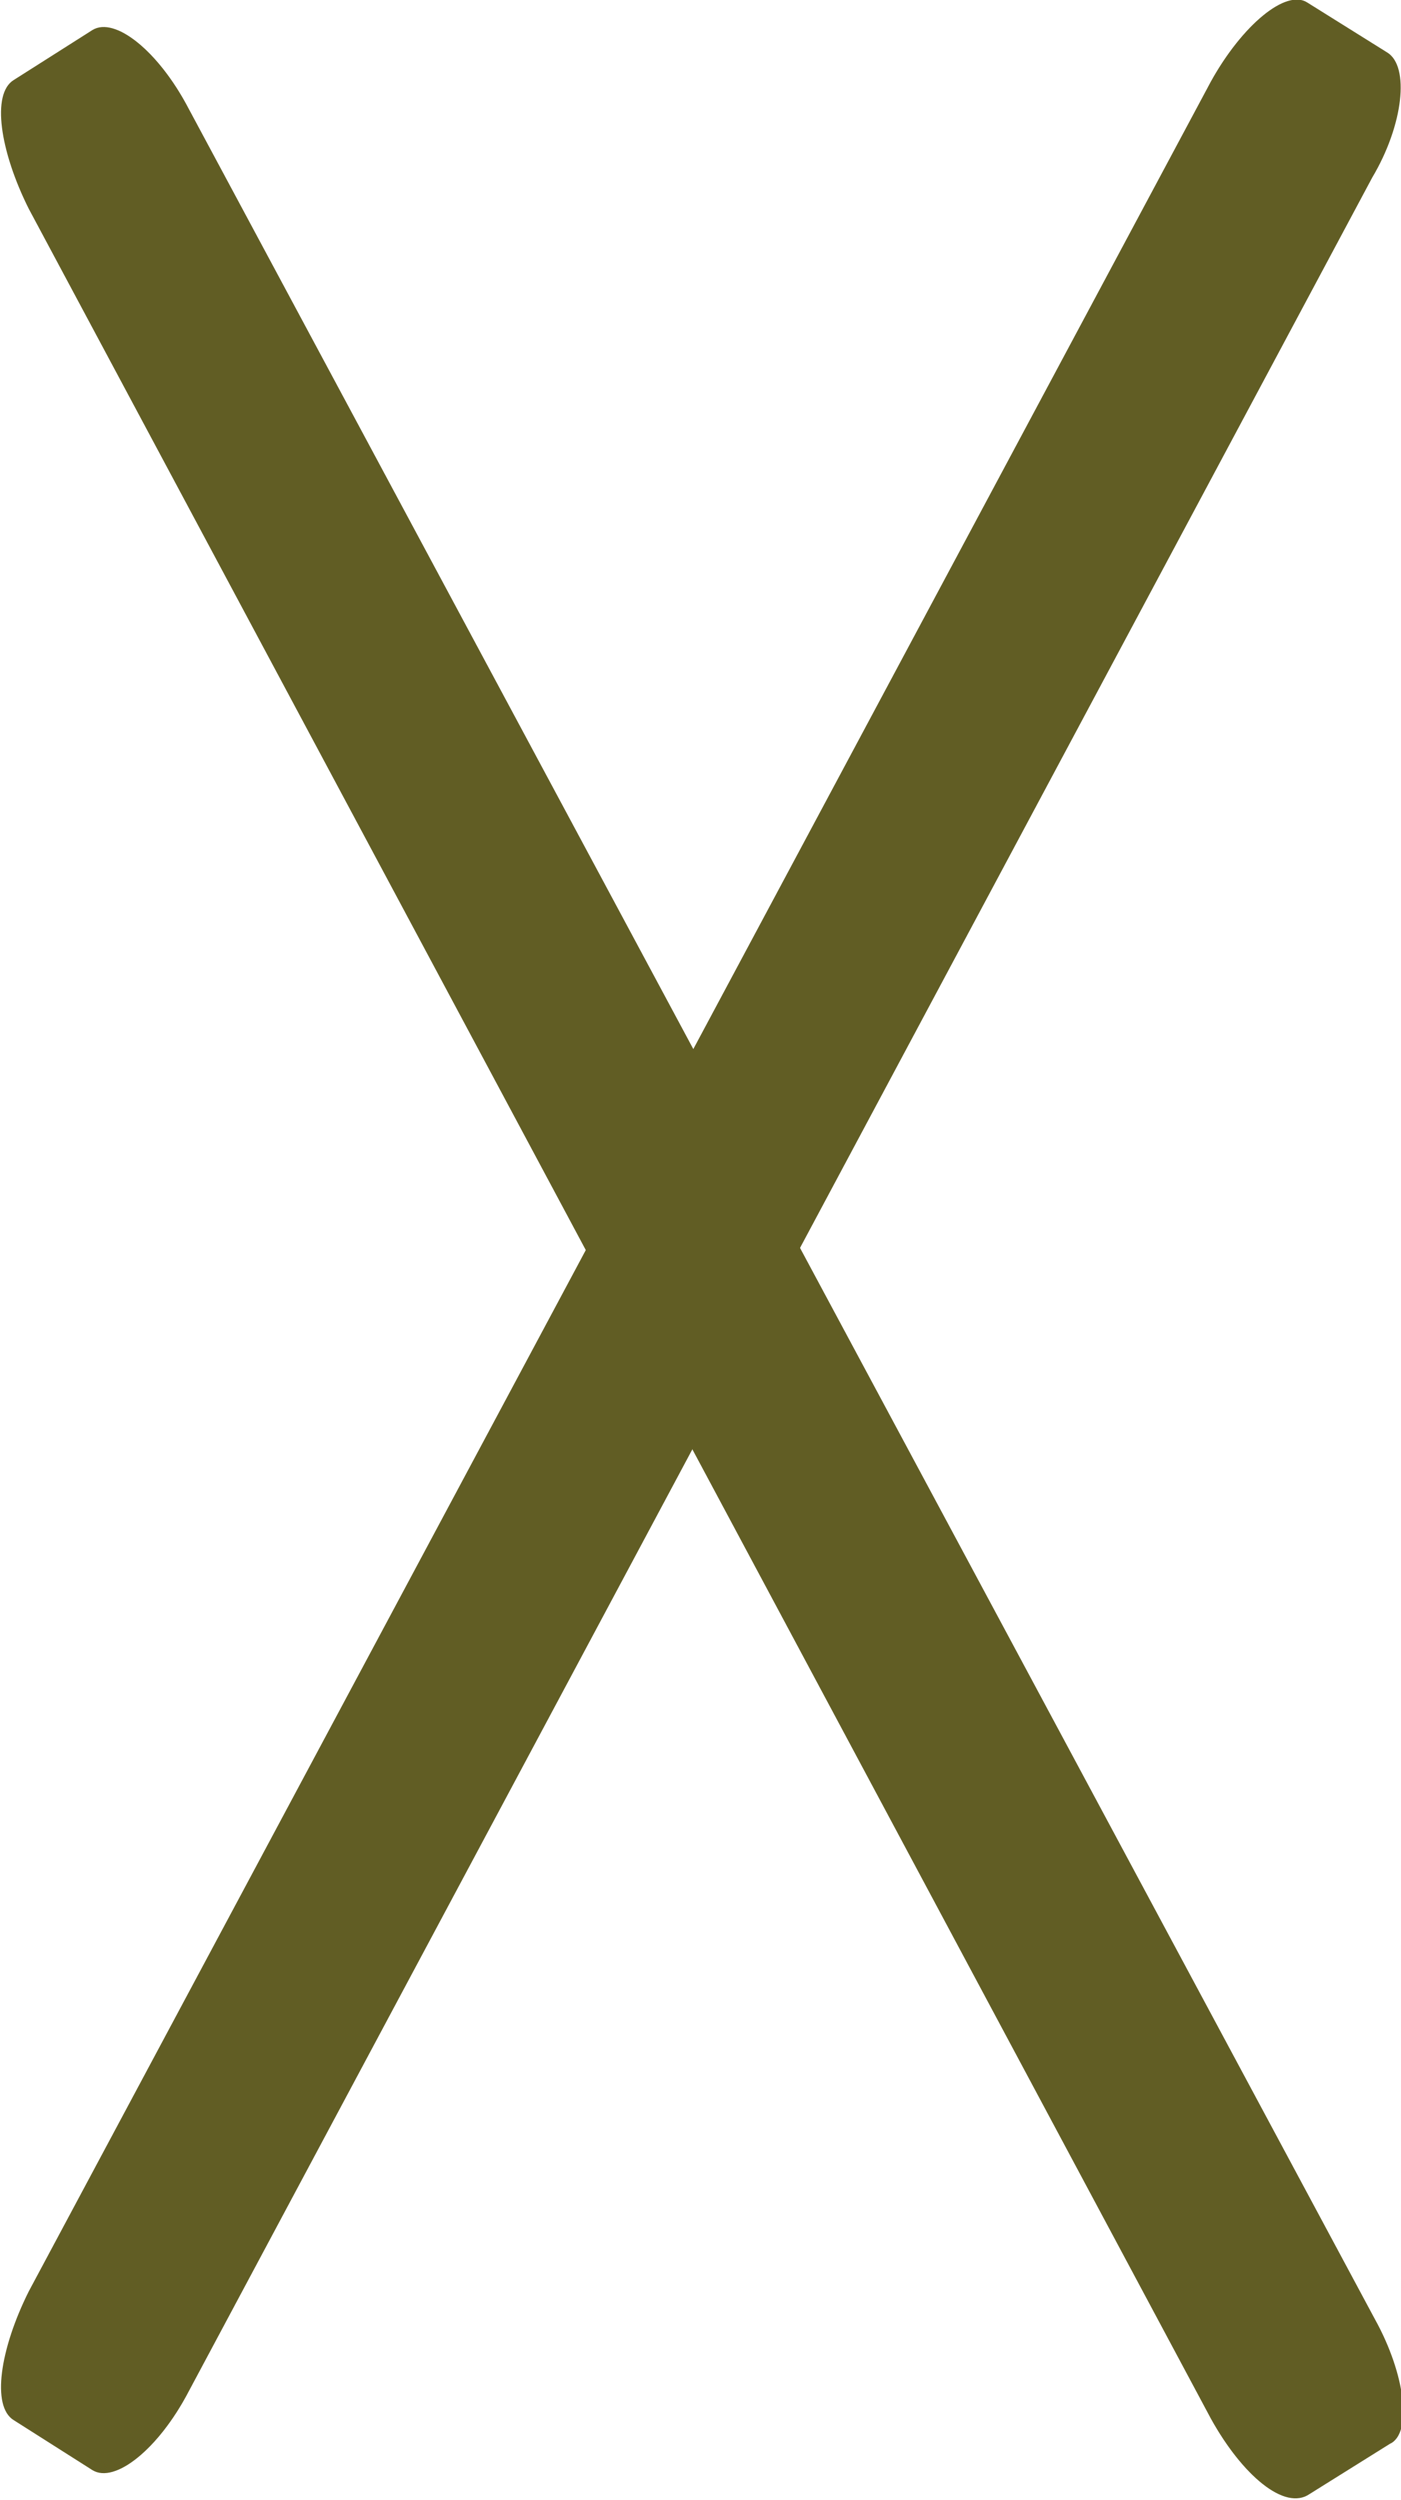 <svg xmlns="http://www.w3.org/2000/svg" viewBox="0 0 11.21 20"><defs><style>.cls-1{fill:#615d24;}</style></defs><title>close_2</title><g id="Capa_2" data-name="Capa 2"><g id="Capa_1-2" data-name="Capa 1"><path class="cls-1" d="M.23,18.33,9.69.65c.25-.45.6-.74.77-.63l.64.4c.18.11.13.58-.12,1L1.51,19.13c-.24.46-.59.74-.77.63l-.63-.4C-.07,19.25,0,18.79.23,18.33Z"/><path class="cls-1" d="M9.69,19.35.23,1.67C0,1.21-.07.75.11.64L.74.24c.18-.11.53.17.77.63L11,18.55c.25.45.3.92.12,1l-.64.4C10.28,20.09,9.94,19.8,9.69,19.35Z"/></g></g></svg>